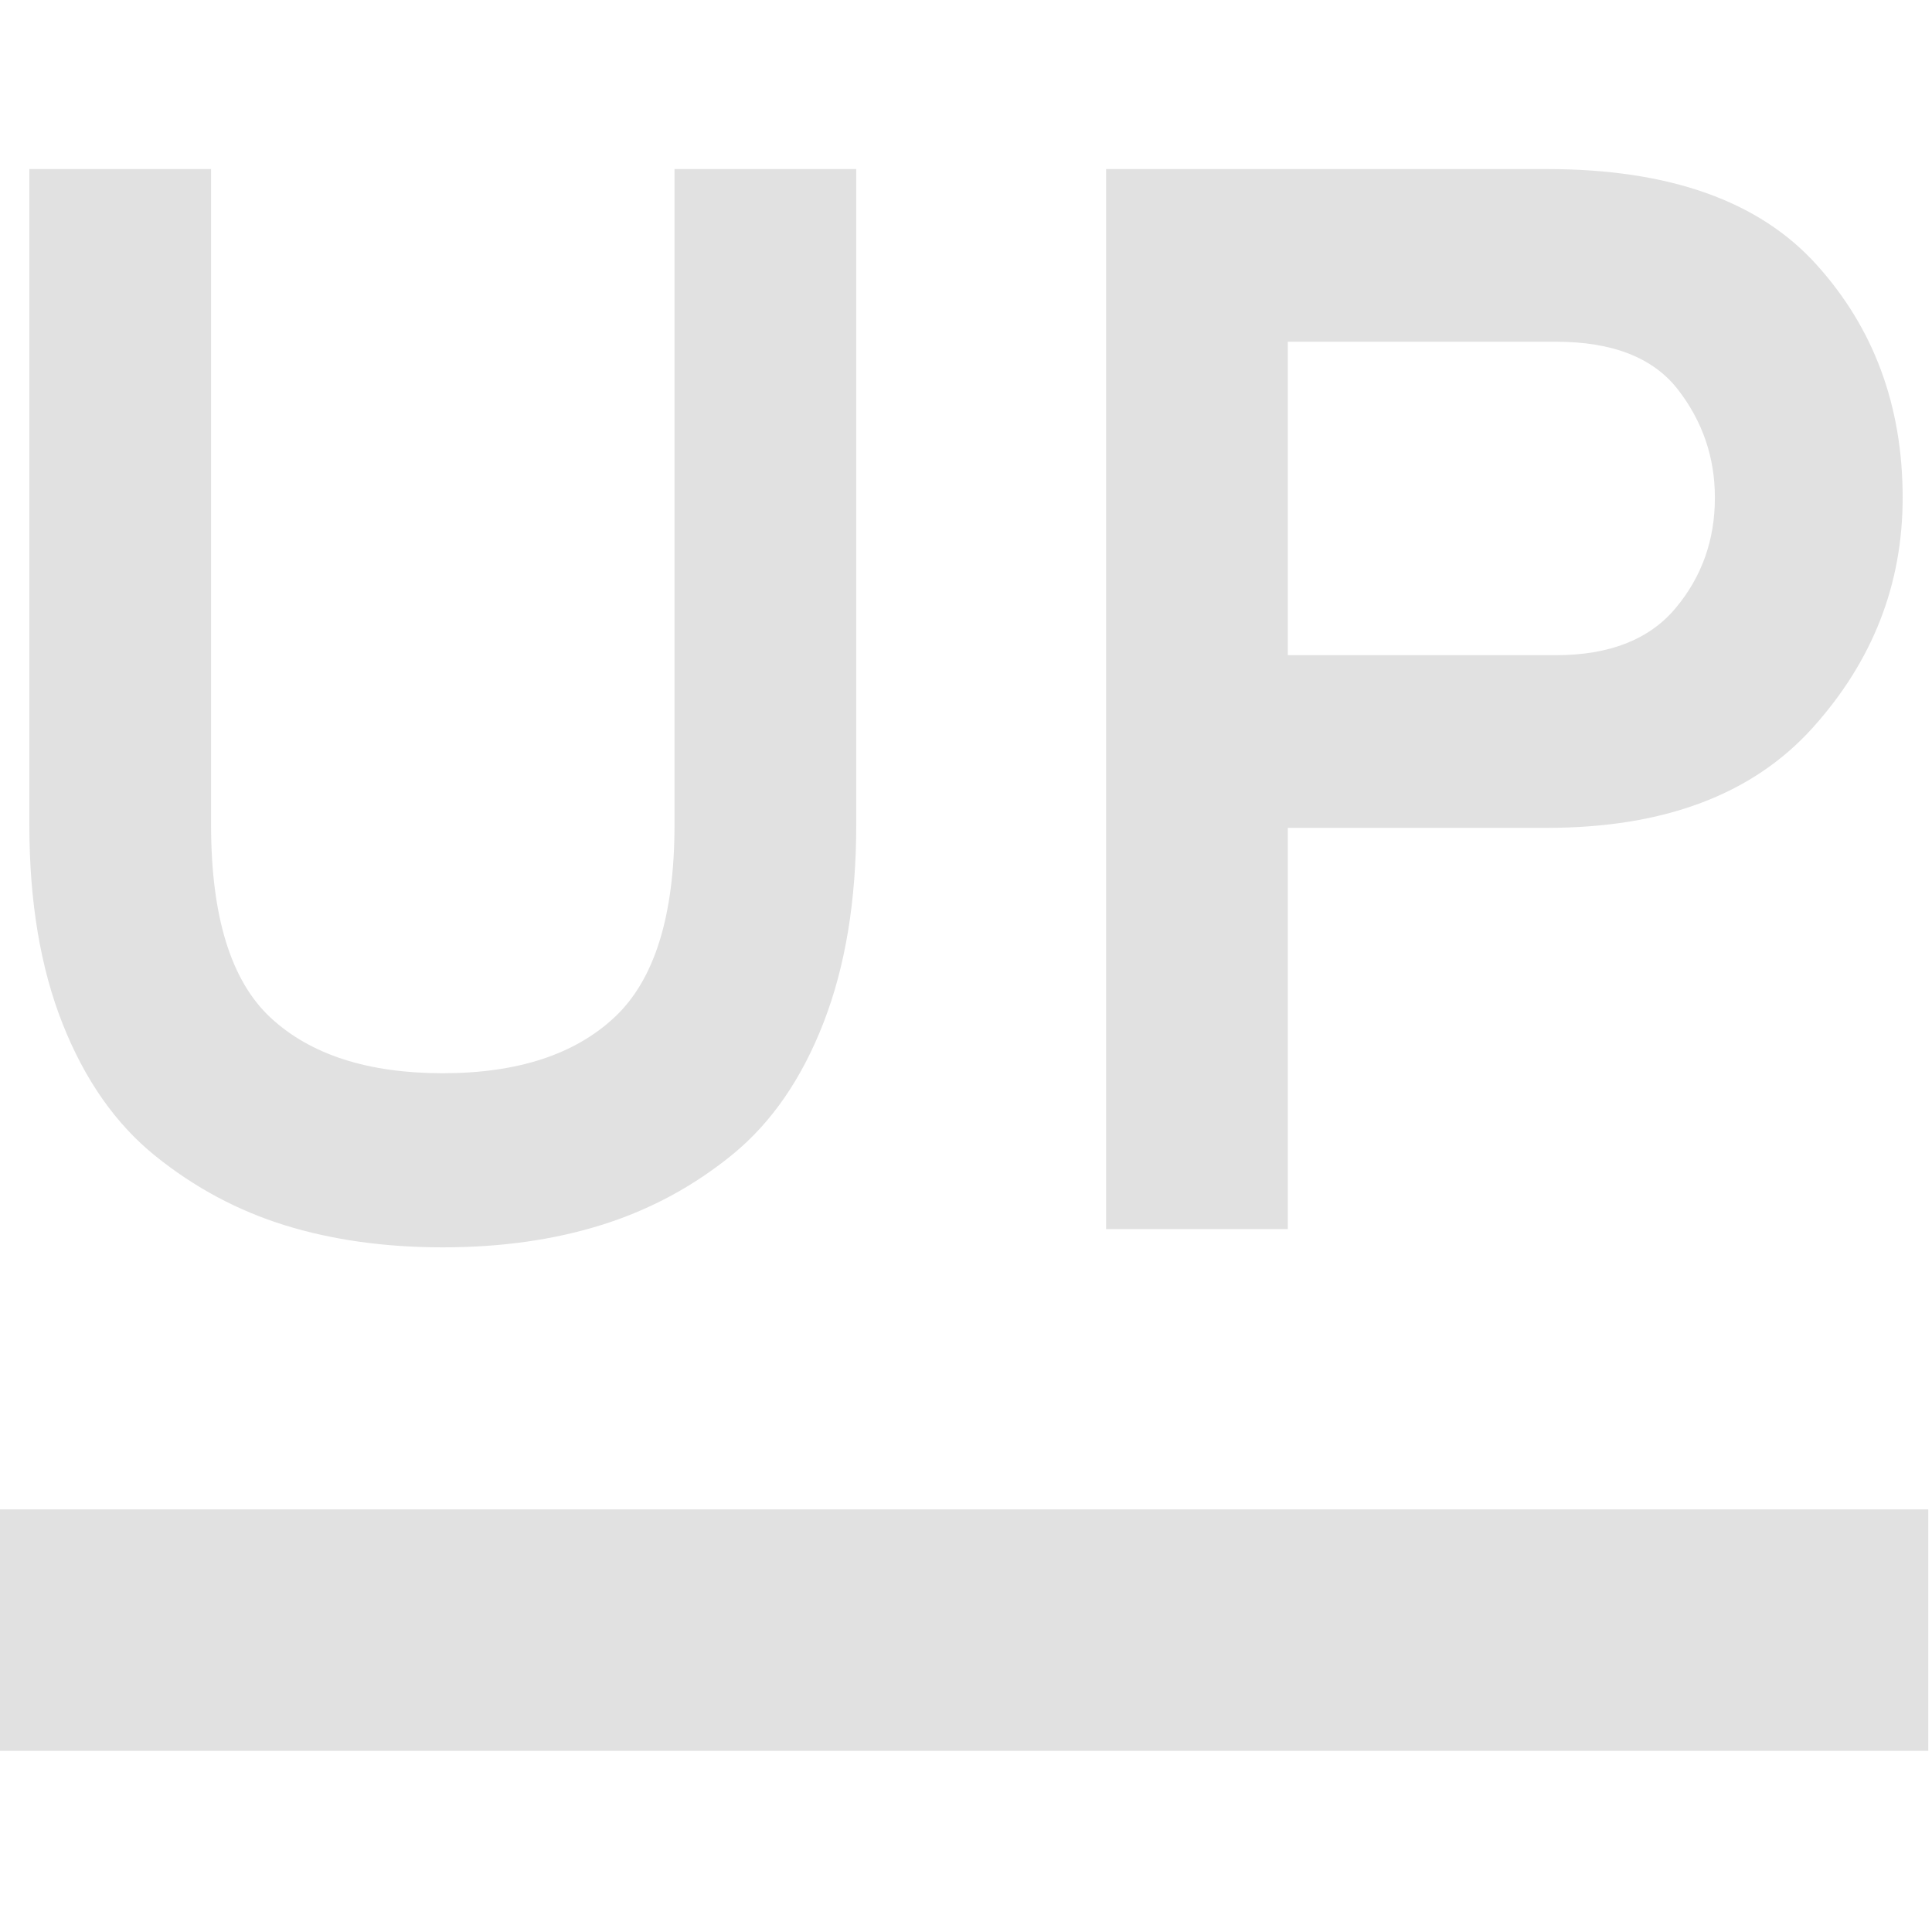 <svg xmlns="http://www.w3.org/2000/svg" style="isolation:isolate" width="16" height="16"><path fill-rule="evenodd" d="M-.031 12.5h16v2h-16v-2zm3.698-2.17q-.715 0-1.305-.182-.589-.182-1.078-.577Q.795 9.176.519 8.48T.243 6.831V1.4h1.505v5.431q0 1.141.495 1.599.496.458 1.424.458.928 0 1.423-.464.496-.464.496-1.593V1.4h1.505v5.431q0 .94-.27 1.636-.27.697-.752 1.092-.483.395-1.079.583-.596.188-1.323.188zm6.998-.151H9.16V1.4h3.65q1.518 0 2.232.79.715.79.715 1.932 0 1.078-.746 1.906-.746.828-2.201.828h-2.145v3.323zm0-4.753h2.22q.665 0 .991-.389.326-.389.326-.915 0-.502-.307-.897t-1.01-.395h-2.22v2.596z" fill="currentColor" color="#e1e1e1"/></svg>